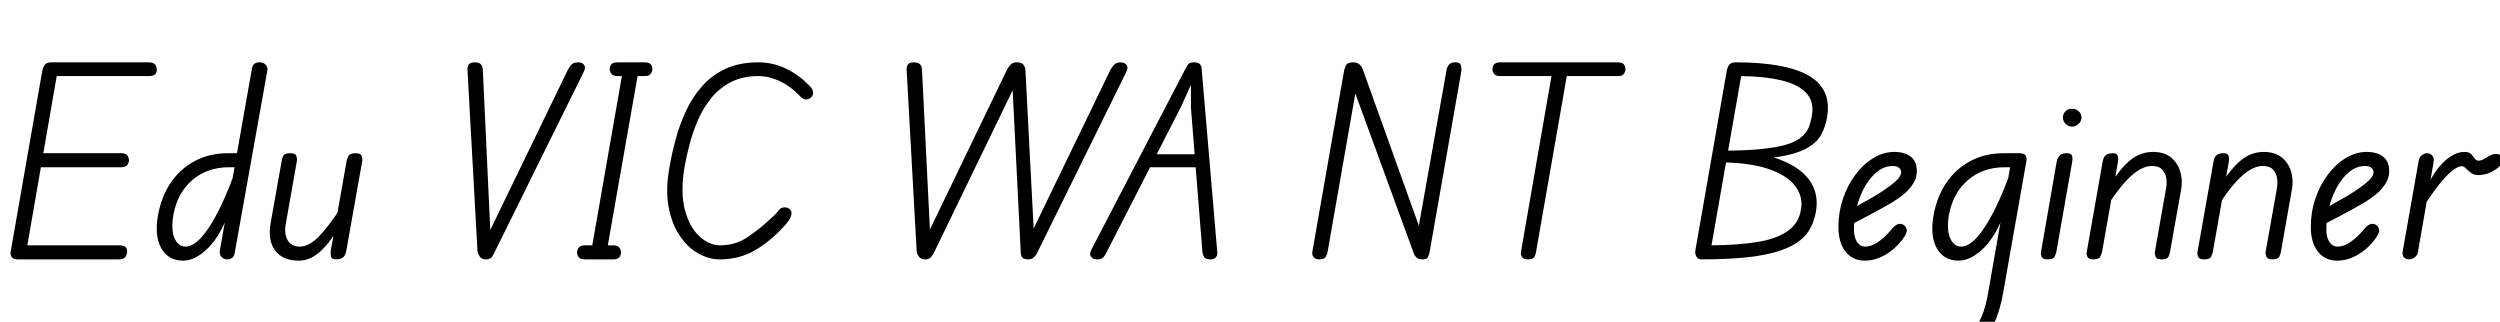 <svg xmlns="http://www.w3.org/2000/svg" xmlns:xlink="http://www.w3.org/1999/xlink" width="234.984" height="30.24"><path fill="black" d="M11.21 24.38L1.66 24.38Q1.27 24.38 1.10 24.16Q0.94 23.93 1.01 23.62L1.01 23.62L3.98 6.62Q4.06 6.29 4.22 6.07Q4.39 5.86 4.85 5.86L4.85 5.86L13.99 5.86Q14.42 5.86 14.58 6.07Q14.74 6.29 14.74 6.55L14.74 6.55Q14.74 6.82 14.58 6.98Q14.42 7.15 13.99 7.15L13.99 7.15L5.33 7.15L2.57 23.06L11.21 23.06Q11.64 23.06 11.80 23.22Q11.95 23.38 11.95 23.64L11.95 23.64Q11.95 23.88 11.80 24.13Q11.64 24.38 11.21 24.38L11.21 24.38ZM11.38 15.72L3.14 15.72L3.36 14.40L11.38 14.40Q11.81 14.40 11.96 14.60Q12.12 14.81 12.12 15.07L12.12 15.07Q12.12 15.31 11.96 15.52Q11.81 15.72 11.38 15.72L11.38 15.72ZM17.21 24.50L17.21 24.50Q15.82 24.50 15.16 23.34Q14.50 22.18 14.86 20.18L14.86 20.18Q15.19 18.41 16.09 17.11Q16.99 15.82 18.36 15.11Q19.73 14.40 21.43 14.40L21.43 14.40L22.92 14.40L22.70 15.72L21.53 15.72Q19.49 15.72 18.08 16.92Q16.68 18.12 16.30 20.18L16.30 20.18Q16.06 21.58 16.40 22.38Q16.75 23.18 17.45 23.18L17.45 23.18Q18.43 23.18 19.60 21.44Q20.76 19.70 21.89 16.68L21.89 16.68L21.55 19.87Q20.71 22.20 19.52 23.35Q18.34 24.50 17.21 24.50ZM21.38 24.38L21.38 24.38Q21.07 24.38 20.84 24.17Q20.62 23.95 20.66 23.57L20.66 23.57L23.69 6.38Q23.76 6.07 23.99 5.95Q24.22 5.83 24.46 5.86L24.46 5.86Q24.77 5.88 24.97 6.08Q25.18 6.29 25.13 6.62L25.13 6.62L22.06 23.78Q22.01 24.10 21.82 24.24Q21.62 24.38 21.38 24.38ZM28.08 24.50L28.08 24.50Q26.59 24.50 25.87 23.56Q25.15 22.61 25.44 20.95L25.44 20.95L26.50 15Q26.52 14.88 26.63 14.64Q26.74 14.40 27.29 14.40L27.29 14.40Q27.77 14.40 27.85 14.65Q27.94 14.90 27.91 15.10L27.91 15.10L26.86 21.05Q26.69 22.01 27.05 22.60Q27.41 23.18 28.18 23.18L28.18 23.18Q29.02 23.18 29.94 22.26Q30.86 21.34 32.14 19.37L32.14 19.37L31.85 21.41Q30.82 23.06 29.94 23.78Q29.06 24.50 28.08 24.50ZM31.58 24.38L31.58 24.38Q31.22 24.38 31.14 24.18Q31.06 23.98 31.08 23.62L31.08 23.62L32.59 15.07Q32.62 14.95 32.75 14.68Q32.88 14.40 33.41 14.40L33.41 14.40Q33.89 14.40 33.98 14.64Q34.08 14.88 34.06 15.07L34.06 15.07L32.54 23.62Q32.50 23.86 32.38 24.04Q32.26 24.22 32.06 24.30Q31.87 24.38 31.58 24.38ZM45.65 24.38L45.65 24.38Q45.26 24.38 45.10 24.12Q44.93 23.86 44.88 23.59L44.88 23.59L43.94 6.60Q43.92 6.26 44.06 6.06Q44.21 5.86 44.59 5.86L44.59 5.86Q45.07 5.86 45.23 6.08Q45.38 6.31 45.38 6.53L45.38 6.53L46.10 21.98L45.94 21.91L53.38 6.55Q53.57 6.19 53.77 6.02Q53.98 5.86 54.38 5.86L54.38 5.86Q54.72 5.86 54.90 6.10Q55.08 6.34 54.86 6.77L54.86 6.77L46.51 23.66Q46.37 23.98 46.21 24.18Q46.06 24.38 45.65 24.38ZM57.02 23.69L55.56 23.69L58.58 6.43L60.05 6.46L57.02 23.69ZM57.62 24.38L54.96 24.38Q54.55 24.38 54.40 24.18Q54.24 23.98 54.24 23.74L54.24 23.74Q54.24 23.47 54.40 23.27Q54.55 23.06 54.96 23.06L54.96 23.06L57.62 23.06Q58.06 23.06 58.21 23.27Q58.37 23.47 58.37 23.74L58.37 23.74Q58.37 23.98 58.21 24.18Q58.06 24.38 57.62 24.38L57.62 24.38ZM60.60 7.15L58.06 7.15Q57.62 7.15 57.47 6.94Q57.31 6.72 57.31 6.48L57.31 6.48Q57.31 6.22 57.47 6.04Q57.62 5.86 58.06 5.86L58.06 5.86L60.60 5.86Q61.01 5.86 61.16 6.04Q61.32 6.22 61.32 6.48L61.32 6.48Q61.32 6.72 61.16 6.94Q61.01 7.15 60.60 7.15L60.60 7.15ZM67.66 24.38L67.66 24.38Q66.62 24.38 65.63 23.82Q64.63 23.26 63.89 22.15Q63.14 21.05 62.84 19.43Q62.54 17.81 62.93 15.70L62.93 15.70Q63.14 14.47 63.50 13.13Q63.86 11.78 64.45 10.49Q65.04 9.19 65.95 8.15Q66.86 7.10 68.17 6.48Q69.48 5.86 71.30 5.86L71.30 5.86Q72.65 5.86 73.90 6.46Q75.14 7.06 76.18 8.16L76.18 8.16Q76.37 8.35 76.42 8.64Q76.46 8.93 76.27 9.12L76.27 9.12Q76.10 9.31 75.83 9.35Q75.55 9.38 75.26 9.10L75.26 9.10Q74.30 8.09 73.28 7.62Q72.26 7.15 71.28 7.15L71.28 7.15Q69.79 7.15 68.70 7.72Q67.61 8.28 66.85 9.22Q66.10 10.15 65.60 11.29Q65.11 12.43 64.81 13.58Q64.51 14.74 64.34 15.72L64.34 15.72Q63.94 18.10 64.38 19.74Q64.82 21.38 65.75 22.22Q66.67 23.06 67.68 23.06L67.68 23.06Q69.10 23.06 70.22 22.32Q71.35 21.58 72.53 20.47L72.53 20.47Q72.96 20.09 73.18 19.79Q73.39 19.49 73.73 19.49L73.73 19.49Q73.99 19.49 74.17 19.61Q74.35 19.73 74.40 19.99L74.40 19.99Q74.42 20.14 74.30 20.44Q74.18 20.74 73.66 21.31L73.66 21.31Q72.43 22.66 70.97 23.52Q69.50 24.38 67.66 24.38ZM86.98 24.38L86.98 24.38Q86.59 24.38 86.40 24.16Q86.21 23.93 86.16 23.59L86.16 23.59L85.22 6.60Q85.20 6.26 85.34 6.06Q85.49 5.86 85.87 5.86L85.87 5.86Q86.35 5.86 86.51 6.08Q86.66 6.31 86.66 6.53L86.66 6.53L87.43 22.06L87.22 21.96L94.66 6.53Q94.73 6.38 94.96 6.12Q95.18 5.86 95.52 5.86L95.52 5.86Q96.02 5.86 96.19 6.08Q96.36 6.31 96.38 6.53L96.38 6.53L97.18 21.94L96.98 21.84L104.38 6.55Q104.57 6.22 104.77 6.04Q104.98 5.86 105.29 5.86L105.29 5.86Q105.70 5.86 105.89 6.10Q106.08 6.34 105.86 6.77L105.86 6.77L97.54 23.66Q97.37 24.02 97.16 24.20Q96.96 24.38 96.70 24.38L96.70 24.38Q96.31 24.38 96.14 24.25Q95.98 24.12 95.95 23.83L95.95 23.83L95.16 8.04L95.35 8.14L87.84 23.64Q87.74 23.88 87.54 24.13Q87.34 24.38 86.98 24.38ZM103.08 24.38L103.08 24.38Q102.77 24.38 102.56 24.14Q102.36 23.90 102.58 23.47L102.58 23.47L111.38 6.55Q111.55 6.26 111.67 6.06Q111.79 5.86 112.25 5.86L112.25 5.86Q112.61 5.86 112.76 6.01Q112.92 6.17 112.94 6.38L112.94 6.38L114.41 23.64Q114.46 23.95 114.30 24.17Q114.14 24.38 113.76 24.38L113.76 24.38Q113.30 24.38 113.17 24.14Q113.04 23.90 113.02 23.69L113.02 23.69L111.94 10.13L111.94 7.97L111.02 10.01L104.04 23.66Q103.85 24.05 103.67 24.22Q103.49 24.38 103.08 24.38ZM113.04 15.72L107.45 15.72L108.10 14.50L112.90 14.50L113.04 15.72ZM124.01 24.38L124.01 24.38Q123.62 24.38 123.46 24.16Q123.29 23.93 123.36 23.62L123.36 23.62L126.34 6.62Q126.41 6.29 126.56 6.07Q126.72 5.86 127.18 5.86L127.18 5.86Q127.56 5.86 127.78 6.05Q127.99 6.24 128.06 6.43L128.06 6.43L133.63 21.96L133.22 22.01L135.96 6.62Q136.01 6.29 136.20 6.07Q136.39 5.86 136.80 5.86L136.80 5.86Q137.21 5.86 137.30 6.10Q137.40 6.34 137.35 6.74L137.35 6.74L134.38 23.66Q134.35 23.88 134.24 24.13Q134.14 24.38 133.68 24.38L133.68 24.38Q133.37 24.38 133.18 24.23Q132.98 24.07 132.91 23.88L132.91 23.88L127.10 7.99L127.54 7.94L124.80 23.59Q124.78 23.83 124.63 24.11Q124.49 24.38 124.01 24.38ZM143.62 24.38L143.62 24.38Q143.23 24.38 143.06 24.16Q142.90 23.93 142.97 23.62L142.97 23.62L145.90 6.74L147.34 6.74L144.38 23.66Q144.36 23.88 144.23 24.13Q144.10 24.38 143.62 24.38ZM152.06 7.15L141.02 7.15Q140.59 7.15 140.44 6.95Q140.28 6.74 140.28 6.50L140.28 6.50Q140.28 6.24 140.44 6.05Q140.59 5.86 141.02 5.86L141.02 5.86L152.06 5.86Q152.47 5.86 152.63 6.05Q152.78 6.24 152.78 6.50L152.78 6.50Q152.78 6.74 152.63 6.95Q152.47 7.15 152.06 7.15L152.06 7.15ZM159.89 24.38L159.89 24.38Q159.60 24.38 159.44 24.10Q159.29 23.81 159.36 23.50L159.36 23.50L162.31 6.62Q162.41 6.19 162.60 6.02Q162.79 5.86 163.15 5.86L163.15 5.86Q167.74 5.86 169.92 7.06Q172.10 8.26 171.77 10.78L171.77 10.78Q171.62 11.88 171.16 12.70Q170.69 13.51 169.62 14.04Q168.55 14.57 166.63 14.82Q164.71 15.07 161.62 15.07L161.62 15.07L161.78 14.16Q163.97 14.16 165.44 14.02Q166.92 13.87 167.84 13.61Q168.77 13.34 169.28 12.92Q169.80 12.50 170.02 11.95Q170.23 11.40 170.33 10.73L170.33 10.73Q170.50 9.46 169.72 8.68Q168.94 7.90 167.39 7.54Q165.84 7.18 163.66 7.15L163.66 7.15L160.87 23.06Q163.39 23.04 165.22 22.74Q167.04 22.44 168.08 21.68Q169.13 20.93 169.30 19.56L169.30 19.56Q169.46 18.43 168.71 17.45Q167.95 16.46 166.16 15.86Q164.38 15.26 161.42 15.26L161.42 15.26L161.66 14.16Q164.86 14.16 166.94 14.87Q169.03 15.58 169.99 16.82Q170.95 18.07 170.71 19.73L170.71 19.73Q170.54 20.90 169.96 21.78Q169.37 22.66 168.14 23.23Q166.92 23.81 164.92 24.10Q162.91 24.38 159.89 24.38ZM175.30 24.50L175.30 24.50Q174.14 24.50 173.47 23.65Q172.80 22.80 172.80 21.34L172.80 21.34Q172.80 19.94 173.23 18.67Q173.66 17.40 174.40 16.42Q175.13 15.43 176.08 14.86Q177.02 14.28 178.06 14.28L178.06 14.28Q179.02 14.28 179.59 14.72Q180.17 15.17 180.17 16.08L180.17 16.08Q180.17 16.73 179.82 17.27Q179.47 17.81 178.96 18.24Q178.44 18.67 177.88 19.01Q177.31 19.34 176.88 19.58L176.88 19.58Q176.35 19.87 175.66 20.24Q174.96 20.62 174.40 20.90Q173.83 21.19 173.62 21.31L173.62 21.31L173.95 19.68Q174.26 19.51 174.62 19.32Q174.98 19.13 175.36 18.91Q175.73 18.70 176.09 18.50L176.09 18.50Q177.14 17.88 177.92 17.26Q178.70 16.63 178.70 16.18L178.70 16.18Q178.70 15.96 178.50 15.78Q178.30 15.60 177.89 15.60L177.89 15.60Q176.93 15.60 176.10 16.45Q175.27 17.30 174.77 18.67Q174.26 20.04 174.26 21.60L174.26 21.60Q174.26 22.30 174.55 22.74Q174.84 23.18 175.32 23.18L175.32 23.18Q175.87 23.18 176.48 22.78Q177.10 22.37 177.67 21.70L177.67 21.70Q178.08 21.17 178.40 21.07Q178.73 20.98 178.97 21.17L178.97 21.17Q179.18 21.31 179.22 21.62Q179.26 21.94 178.78 22.56L178.78 22.56Q178.10 23.45 177.16 23.98Q176.21 24.50 175.30 24.50ZM184.10 24.50L184.10 24.50Q182.71 24.50 182.05 23.34Q181.39 22.18 181.75 20.18L181.75 20.18Q182.09 18.41 182.99 17.11Q183.89 15.82 185.26 15.11Q186.62 14.40 188.33 14.40L188.33 14.40L189.82 14.40L189.60 15.72L188.42 15.72Q186.38 15.72 184.98 16.92Q183.58 18.12 183.19 20.18L183.19 20.18Q182.95 21.58 183.30 22.38Q183.65 23.18 184.34 23.18L184.34 23.18Q185.33 23.18 186.49 21.44Q187.66 19.70 188.78 16.68L188.78 16.68L188.45 19.87Q187.61 22.20 186.42 23.35Q185.23 24.50 184.10 24.50ZM183.60 32.93L183.60 32.93Q182.71 32.93 181.91 32.68Q181.10 32.42 180.58 31.99L180.58 31.99Q180.36 31.82 180.35 31.55Q180.34 31.27 180.53 31.03L180.53 31.03Q180.67 30.84 180.94 30.84Q181.20 30.84 181.44 31.01L181.44 31.01Q181.85 31.30 182.45 31.46Q183.05 31.63 183.65 31.63L183.65 31.63Q184.58 31.63 185.22 31.18Q185.86 30.72 186.26 29.76Q186.67 28.80 186.91 27.31L186.91 27.31L189.17 14.40L189.79 14.40Q190.22 14.40 190.38 14.60Q190.54 14.81 190.46 15.19L190.46 15.19L188.30 27.43Q187.78 30.36 186.65 31.64Q185.52 32.93 183.60 32.93ZM192.46 24.38L192.46 24.38Q192.00 24.38 191.90 24.14Q191.81 23.90 191.83 23.74L191.83 23.74L193.32 15.17Q193.39 14.90 193.50 14.74Q193.61 14.57 193.80 14.48Q193.99 14.40 194.28 14.40L194.28 14.40Q194.64 14.40 194.74 14.60Q194.83 14.81 194.78 15.17L194.78 15.17L193.27 23.74Q193.25 23.83 193.13 24.11Q193.01 24.38 192.46 24.38ZM194.76 11.90L194.76 11.90Q194.40 11.90 194.15 11.64Q193.90 11.38 193.90 11.04L193.90 11.04Q193.90 10.70 194.14 10.46Q194.38 10.22 194.76 10.22L194.76 10.22Q195.10 10.22 195.37 10.45Q195.65 10.68 195.65 11.04L195.65 11.04Q195.65 11.38 195.38 11.64Q195.12 11.90 194.76 11.90ZM196.75 24.38L196.75 24.38Q196.30 24.38 196.20 24.14Q196.10 23.90 196.13 23.74L196.13 23.74L197.64 15.17Q197.69 14.90 197.80 14.74Q197.90 14.57 198.10 14.48Q198.29 14.40 198.58 14.40L198.58 14.40Q198.94 14.40 199.03 14.60Q199.13 14.81 199.08 15.17L199.08 15.17L197.57 23.74Q197.54 23.83 197.42 24.11Q197.30 24.38 196.75 24.38ZM203.16 24.38L203.16 24.38Q202.70 24.38 202.61 24.12Q202.51 23.86 202.54 23.69L202.54 23.69L203.59 17.74Q203.69 17.26 203.62 16.76Q203.54 16.27 203.23 15.94Q202.92 15.60 202.27 15.60L202.27 15.60Q201.38 15.60 200.38 16.48Q199.37 17.35 198.02 19.42L198.02 19.42L198.31 17.38Q199.30 15.82 200.24 15.05Q201.19 14.28 202.37 14.28L202.37 14.28Q203.40 14.28 204.04 14.78Q204.67 15.29 204.92 16.10Q205.18 16.92 205.01 17.83L205.01 17.83L203.95 23.78Q203.93 23.88 203.82 24.13Q203.71 24.38 203.16 24.38ZM207.17 24.38L207.17 24.38Q206.71 24.38 206.62 24.14Q206.52 23.90 206.54 23.74L206.54 23.74L208.06 15.17Q208.10 14.90 208.21 14.74Q208.32 14.57 208.51 14.48Q208.70 14.40 208.99 14.40L208.99 14.40Q209.35 14.40 209.45 14.60Q209.54 14.81 209.50 15.17L209.50 15.17L207.98 23.74Q207.96 23.83 207.84 24.11Q207.72 24.38 207.17 24.38ZM213.58 24.38L213.58 24.38Q213.12 24.38 213.02 24.12Q212.93 23.86 212.95 23.69L212.95 23.69L214.01 17.74Q214.10 17.26 214.03 16.76Q213.96 16.27 213.65 15.94Q213.34 15.60 212.69 15.60L212.69 15.60Q211.80 15.60 210.79 16.48Q209.78 17.35 208.44 19.42L208.44 19.42L208.73 17.38Q209.71 15.82 210.66 15.05Q211.61 14.28 212.78 14.28L212.78 14.28Q213.82 14.28 214.45 14.78Q215.09 15.29 215.34 16.10Q215.59 16.92 215.42 17.83L215.42 17.83L214.37 23.78Q214.34 23.88 214.24 24.13Q214.13 24.38 213.58 24.38ZM219.70 24.50L219.70 24.50Q218.54 24.50 217.87 23.65Q217.20 22.80 217.20 21.34L217.20 21.34Q217.20 19.94 217.63 18.67Q218.06 17.40 218.80 16.42Q219.53 15.43 220.48 14.86Q221.42 14.28 222.46 14.28L222.46 14.28Q223.42 14.28 223.99 14.72Q224.57 15.17 224.57 16.08L224.57 16.08Q224.57 16.73 224.22 17.27Q223.87 17.81 223.36 18.24Q222.84 18.67 222.28 19.01Q221.71 19.34 221.28 19.58L221.28 19.58Q220.75 19.87 220.06 20.24Q219.36 20.62 218.80 20.90Q218.23 21.19 218.02 21.31L218.02 21.31L218.35 19.68Q218.66 19.51 219.02 19.32Q219.38 19.13 219.76 18.91Q220.13 18.70 220.49 18.50L220.49 18.50Q221.54 17.88 222.32 17.26Q223.10 16.63 223.10 16.18L223.10 16.18Q223.10 15.96 222.90 15.78Q222.70 15.60 222.29 15.60L222.29 15.60Q221.33 15.60 220.50 16.45Q219.67 17.30 219.17 18.67Q218.66 20.04 218.66 21.60L218.66 21.60Q218.66 22.30 218.95 22.74Q219.24 23.18 219.72 23.18L219.72 23.18Q220.27 23.18 220.88 22.78Q221.50 22.37 222.07 21.70L222.07 21.70Q222.48 21.17 222.80 21.07Q223.13 20.98 223.37 21.17L223.37 21.17Q223.58 21.31 223.62 21.62Q223.66 21.94 223.18 22.56L223.18 22.56Q222.50 23.45 221.56 23.98Q220.61 24.50 219.70 24.50ZM226.44 24.38L226.44 24.38Q226.15 24.38 225.96 24.19Q225.77 24 225.84 23.62L225.84 23.62L227.33 15.17Q227.38 14.78 227.64 14.59Q227.90 14.40 228.14 14.40L228.14 14.40Q228.41 14.40 228.61 14.62Q228.82 14.83 228.74 15.26L228.74 15.26L227.28 23.62Q227.23 24 226.97 24.19Q226.70 24.38 226.44 24.38ZM227.83 19.37L227.83 19.37L228.26 17.28Q228.74 16.30 229.32 15.62Q229.90 14.95 230.48 14.62Q231.07 14.28 231.60 14.28L231.60 14.28Q232.08 14.28 232.27 14.48Q232.46 14.69 232.60 14.89Q232.73 15.10 232.99 15.10L232.99 15.10Q233.21 15.10 233.47 14.95Q233.74 14.81 233.88 14.71L233.88 14.71Q234.17 14.52 234.48 14.48Q234.79 14.45 235.01 14.57Q235.22 14.69 235.22 15L235.22 15Q235.22 15.34 234.98 15.59Q234.74 15.84 234.41 16.03L234.41 16.03Q234.02 16.27 233.62 16.37Q233.21 16.46 232.97 16.46L232.97 16.46Q232.54 16.46 232.26 16.25Q231.98 16.03 231.78 15.83Q231.58 15.62 231.36 15.62L231.36 15.62Q231.12 15.62 230.68 15.91Q230.23 16.20 229.54 17.00Q228.84 17.81 227.83 19.37Z"/></svg>